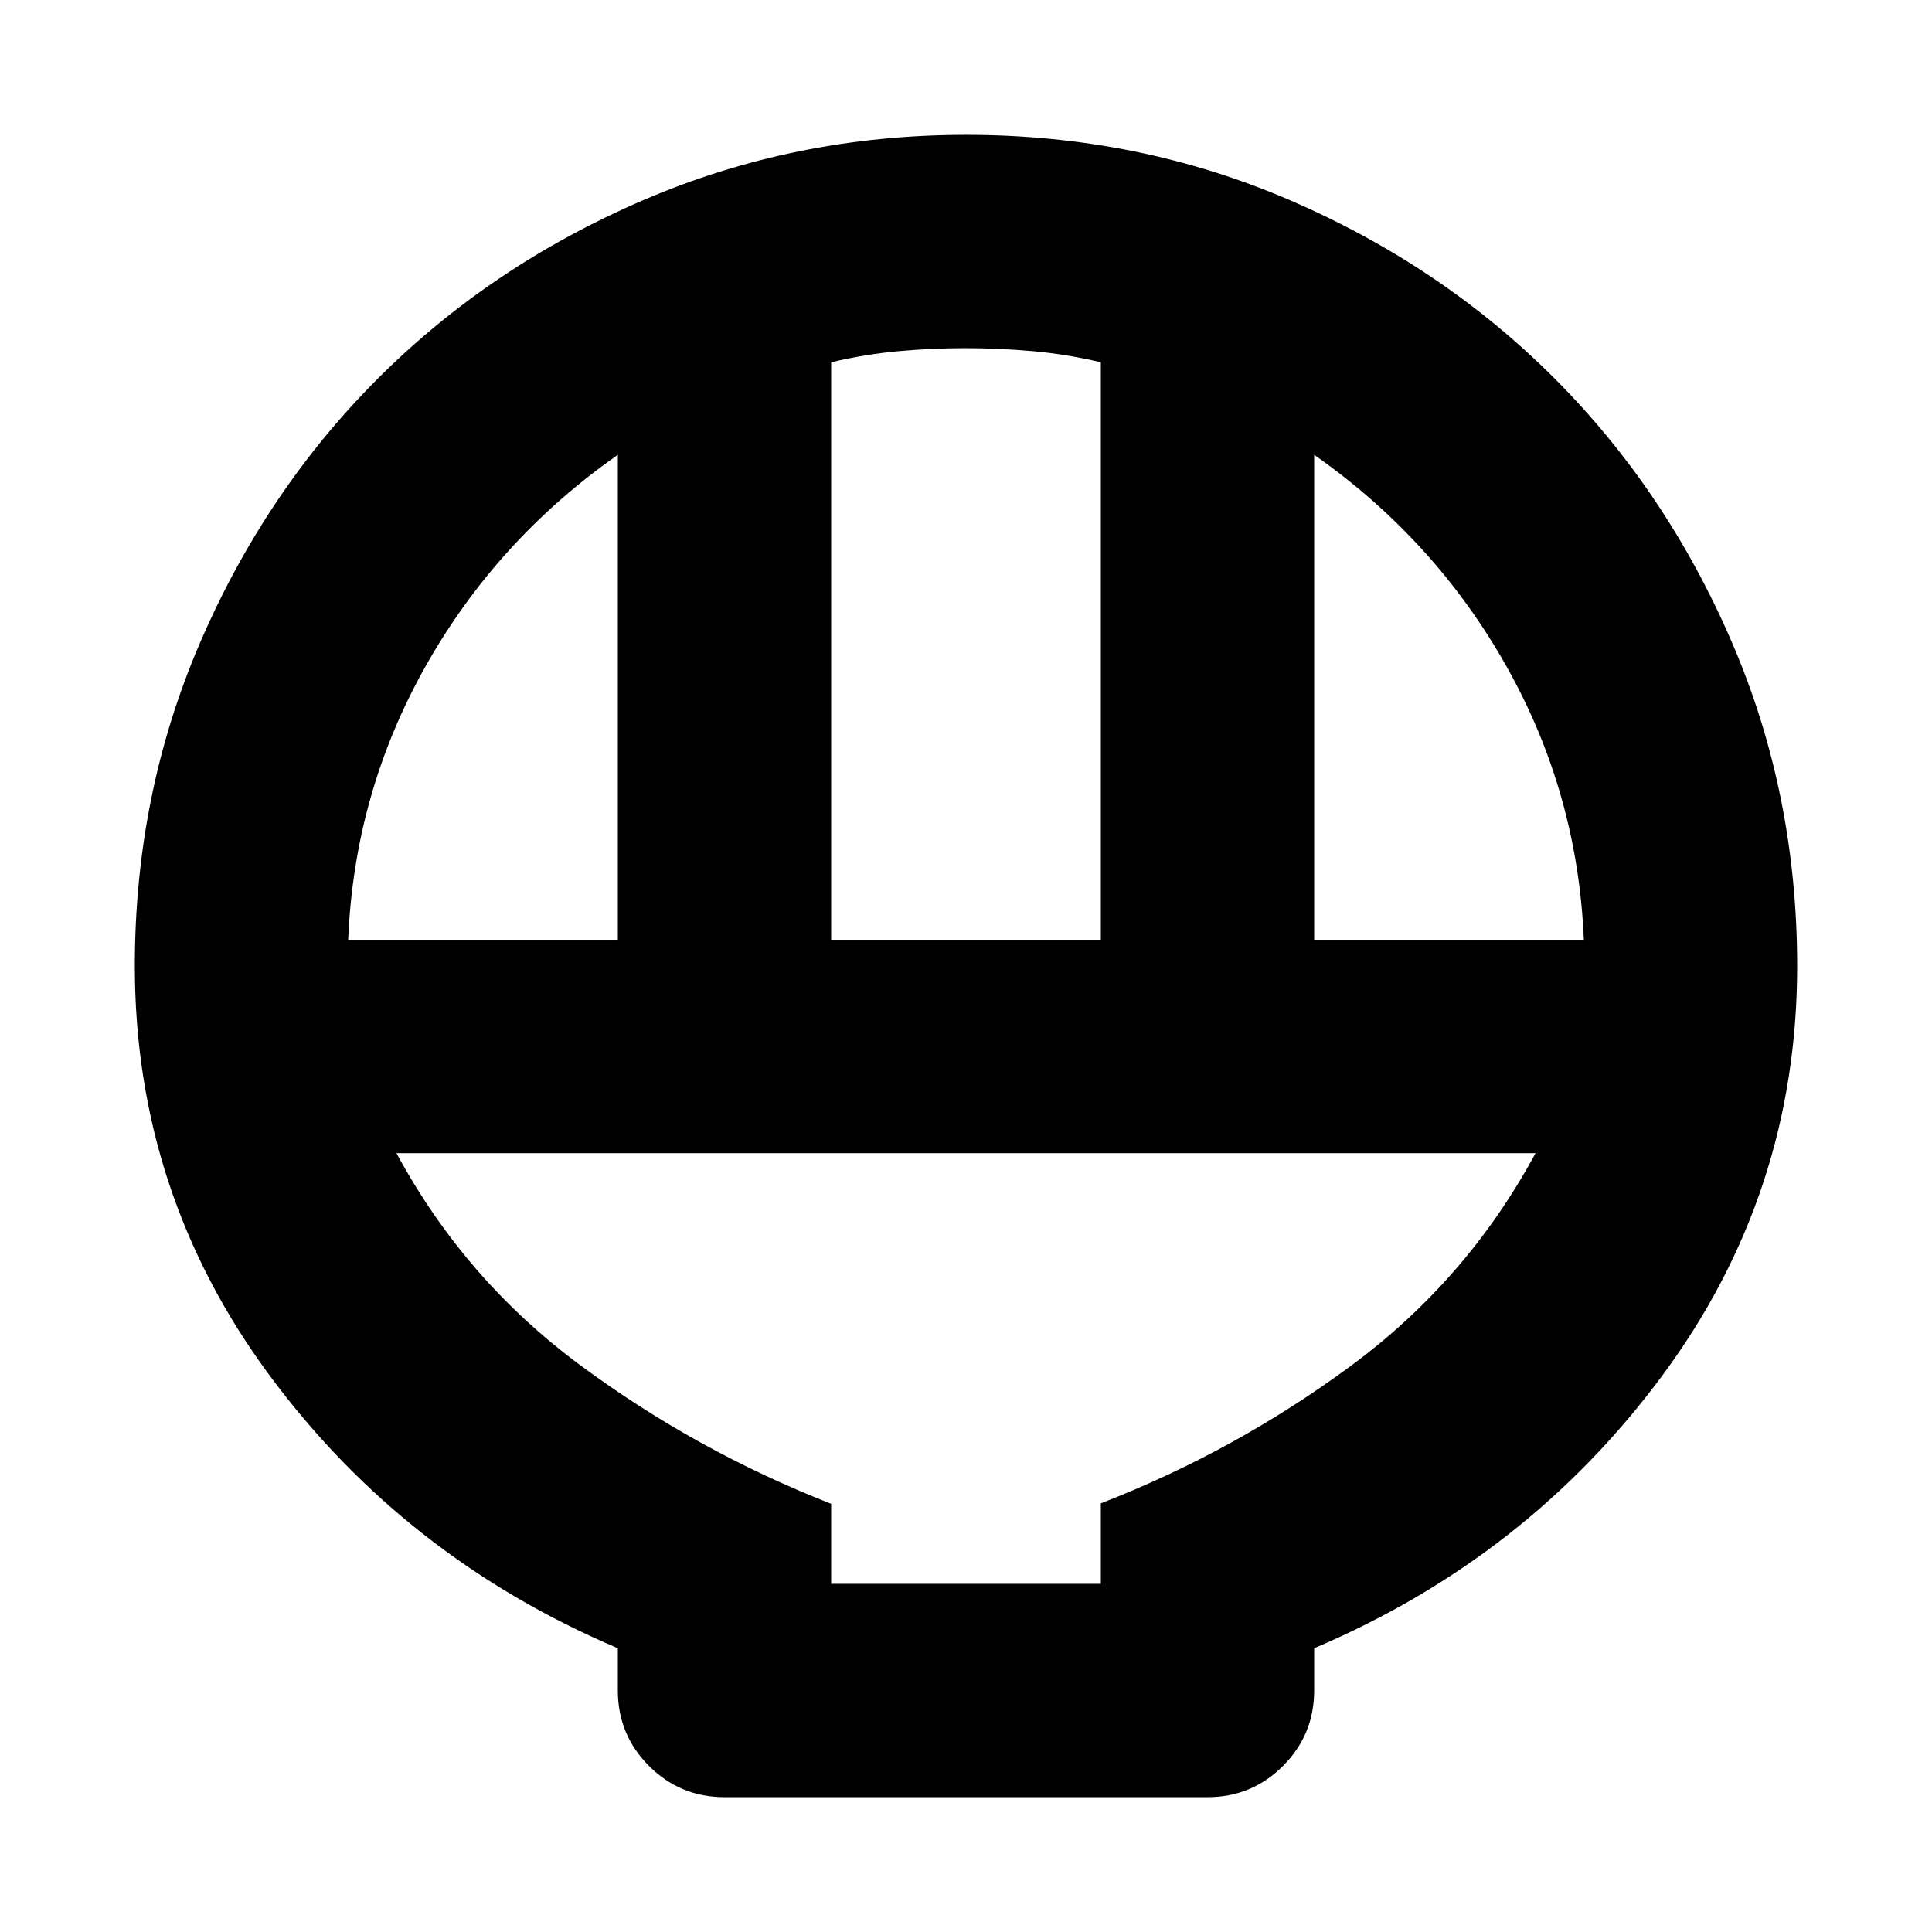 <svg xmlns="http://www.w3.org/2000/svg" height="24" viewBox="0 -960 960 960" width="24"><path d="M360-67q-22 0-37.5-15.5T307-120v-21q-106-45-173-135.5T67-480q0-85.7 32.59-161.07 32.6-75.37 88.47-131.13 55.87-55.75 131.41-88.28Q395-893 480-893q85.7 0 161.07 32.52 75.37 32.53 131.13 88.28 55.75 55.76 88.28 131.13Q893-565.7 893-480q0 113-67 203.5T653-141v21q0 22-15.5 37.5T600-67H360Zm53-426h134v-287q-17-4-33.75-5.5t-33.5-1.5q-16.75 0-33.25 1.5T413-780v287Zm-240 0h134v-241q-60 42-95.5 105T173-493Zm480 0h134q-3-73-38.5-136T653-734v241ZM413-173h134v-40q67-26 124.5-68.5T763-387H197q34 63 91.5 105.5T413-212.78V-173Zm0 0h134-134Z"/></svg>